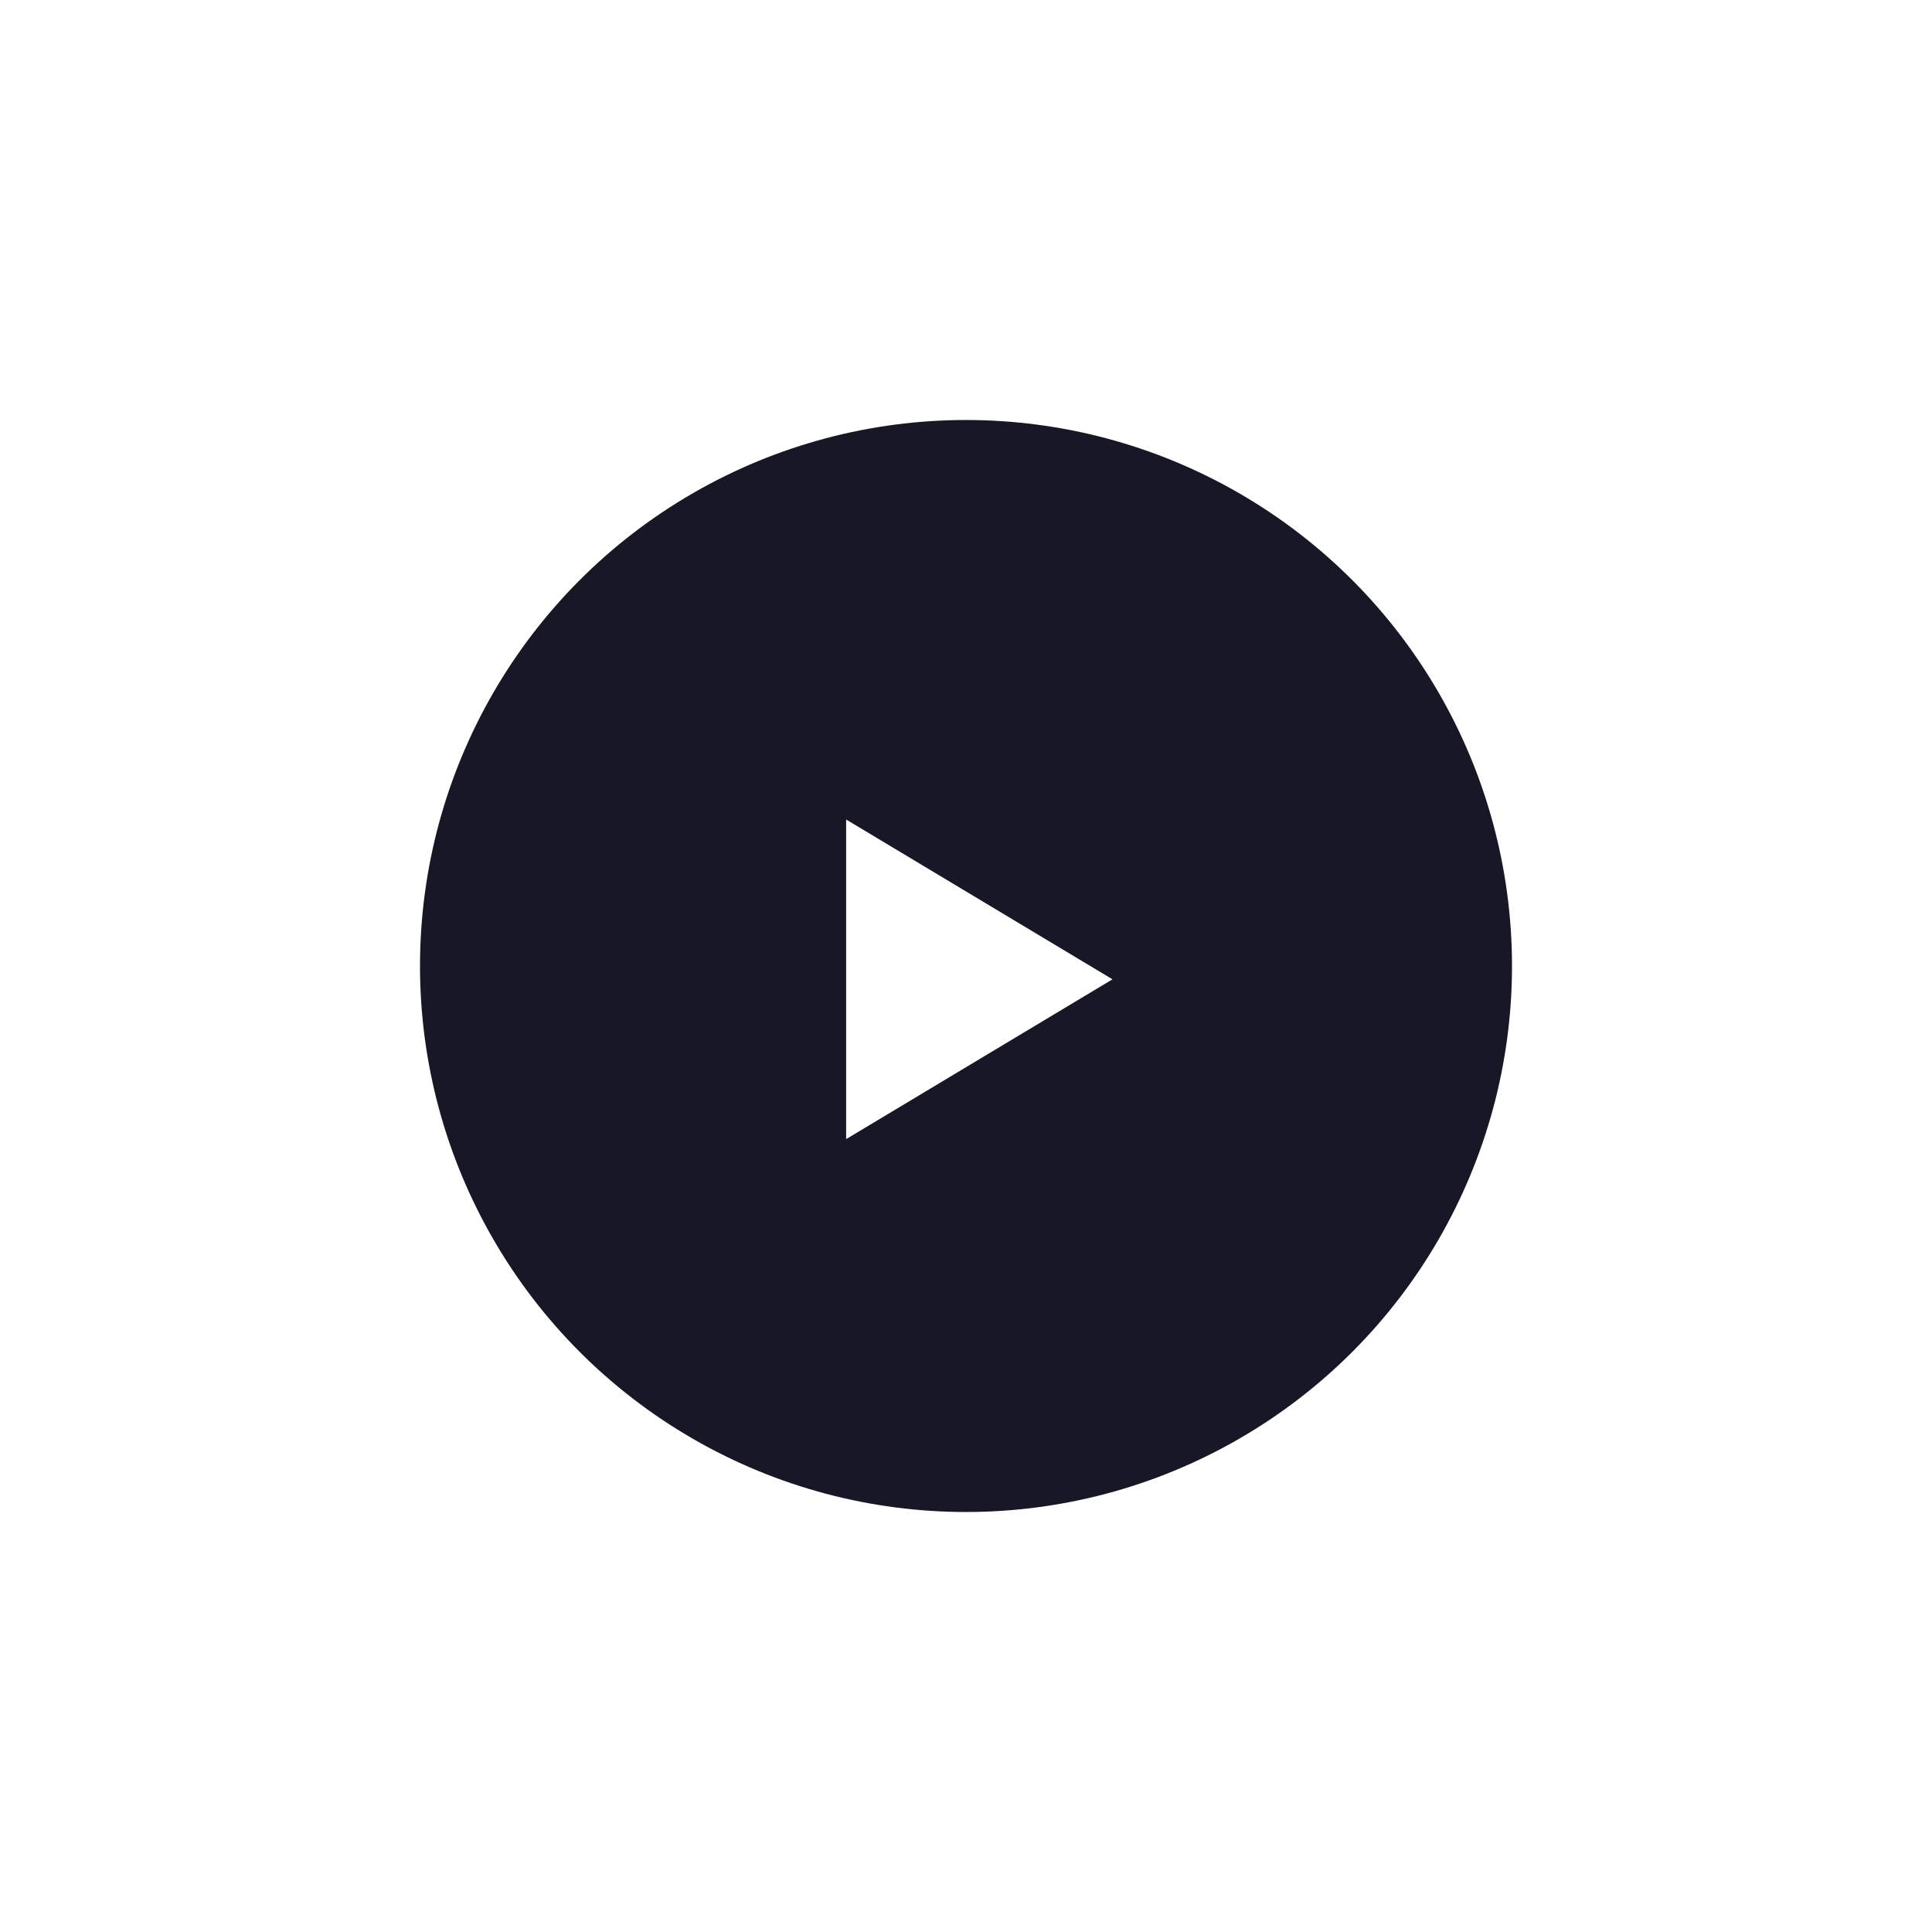 <svg width="115" height="115" viewBox="0 0 115 115" fill="none" xmlns="http://www.w3.org/2000/svg">
<g filter="url(#filter0_d_30598_3022)">
<circle cx="57.5" cy="57.5" r="32.5" fill="#171725"/>
<path d="M50.365 48.781V67.805L66.219 58.293L50.365 48.781Z" fill="#FEFEFE"/>
</g>
<defs>
<filter id="filter0_d_30598_3022" x="0" y="0" width="115" height="115" filterUnits="userSpaceOnUse" color-interpolation-filters="sRGB">
<feFlood flood-opacity="0" result="BackgroundImageFix"/>
<feColorMatrix in="SourceAlpha" type="matrix" values="0 0 0 0 0 0 0 0 0 0 0 0 0 0 0 0 0 0 127 0" result="hardAlpha"/>
<feOffset/>
<feGaussianBlur stdDeviation="12.5"/>
<feComposite in2="hardAlpha" operator="out"/>
<feColorMatrix type="matrix" values="0 0 0 0 0.322 0 0 0 0 0.431 0 0 0 0 0.627 0 0 0 0.53 0"/>
<feBlend mode="normal" in2="BackgroundImageFix" result="effect1_dropShadow_30598_3022"/>
<feBlend mode="normal" in="SourceGraphic" in2="effect1_dropShadow_30598_3022" result="shape"/>
</filter>
</defs>
</svg>
